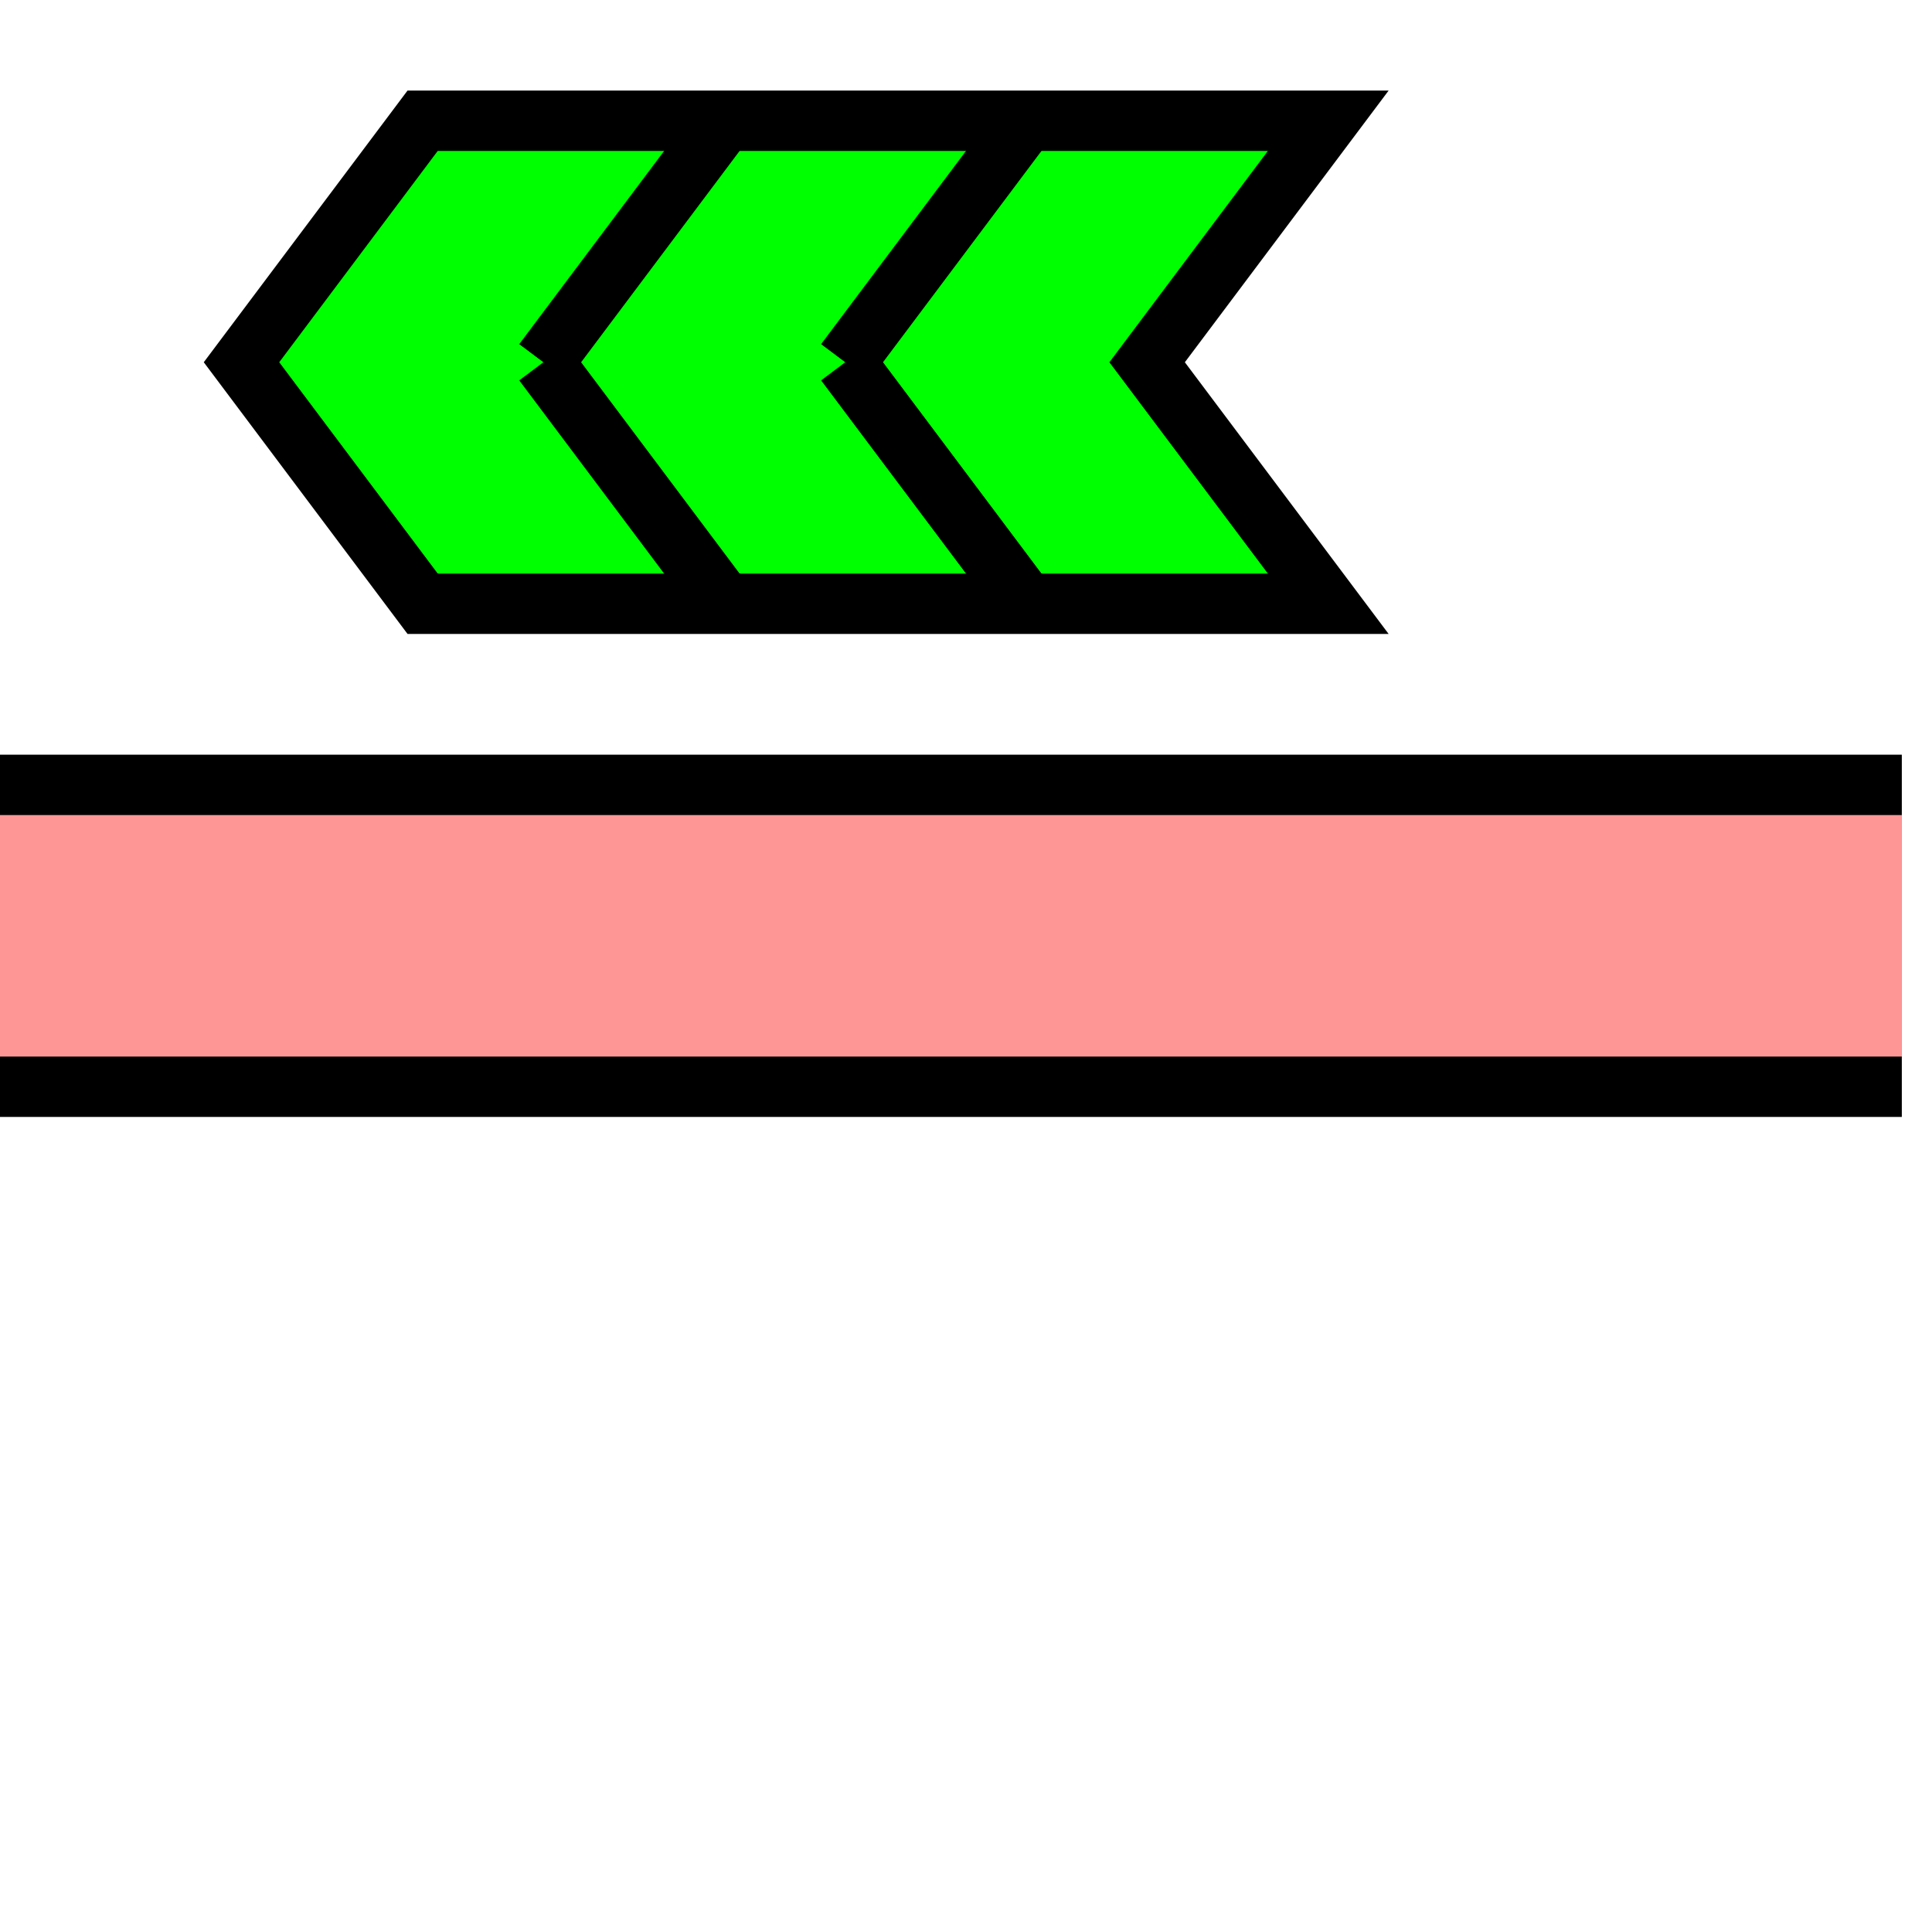 <svg width="100%" viewBox="0 0 32 32" xmlns="http://www.w3.org/2000/svg">
  <g>
    <path stroke="rgb(0,0,0)" fill="rgb(0,0,0)" d="M 0,13 L 31,13 L 31,18 L 0,18 z "/>
    <path stroke="rgb(255,150,150)" fill="rgb(255,150,150)" d="M 0,14 L 31,14 L 31,17 L 0,17 z "/>
    <path stroke="rgb(0,0,0)" fill="rgb(0,255,0)" d="M 4,6 L 7,2 L 22,2 L 19,6 L 22,10 L 7,10 z "/>
    <line x1="17" y1="10" x2="14" y2="6" stroke="black" stroke-width="1"/>
    <line x1="17" y1="2" x2="14" y2="6" stroke="black" stroke-width="1"/>
    <line x1="12" y1="10" x2="9" y2="6" stroke="black" stroke-width="1"/>
    <line x1="12" y1="2" x2="9" y2="6" stroke="black" stroke-width="1"/>
  </g>
</svg>
